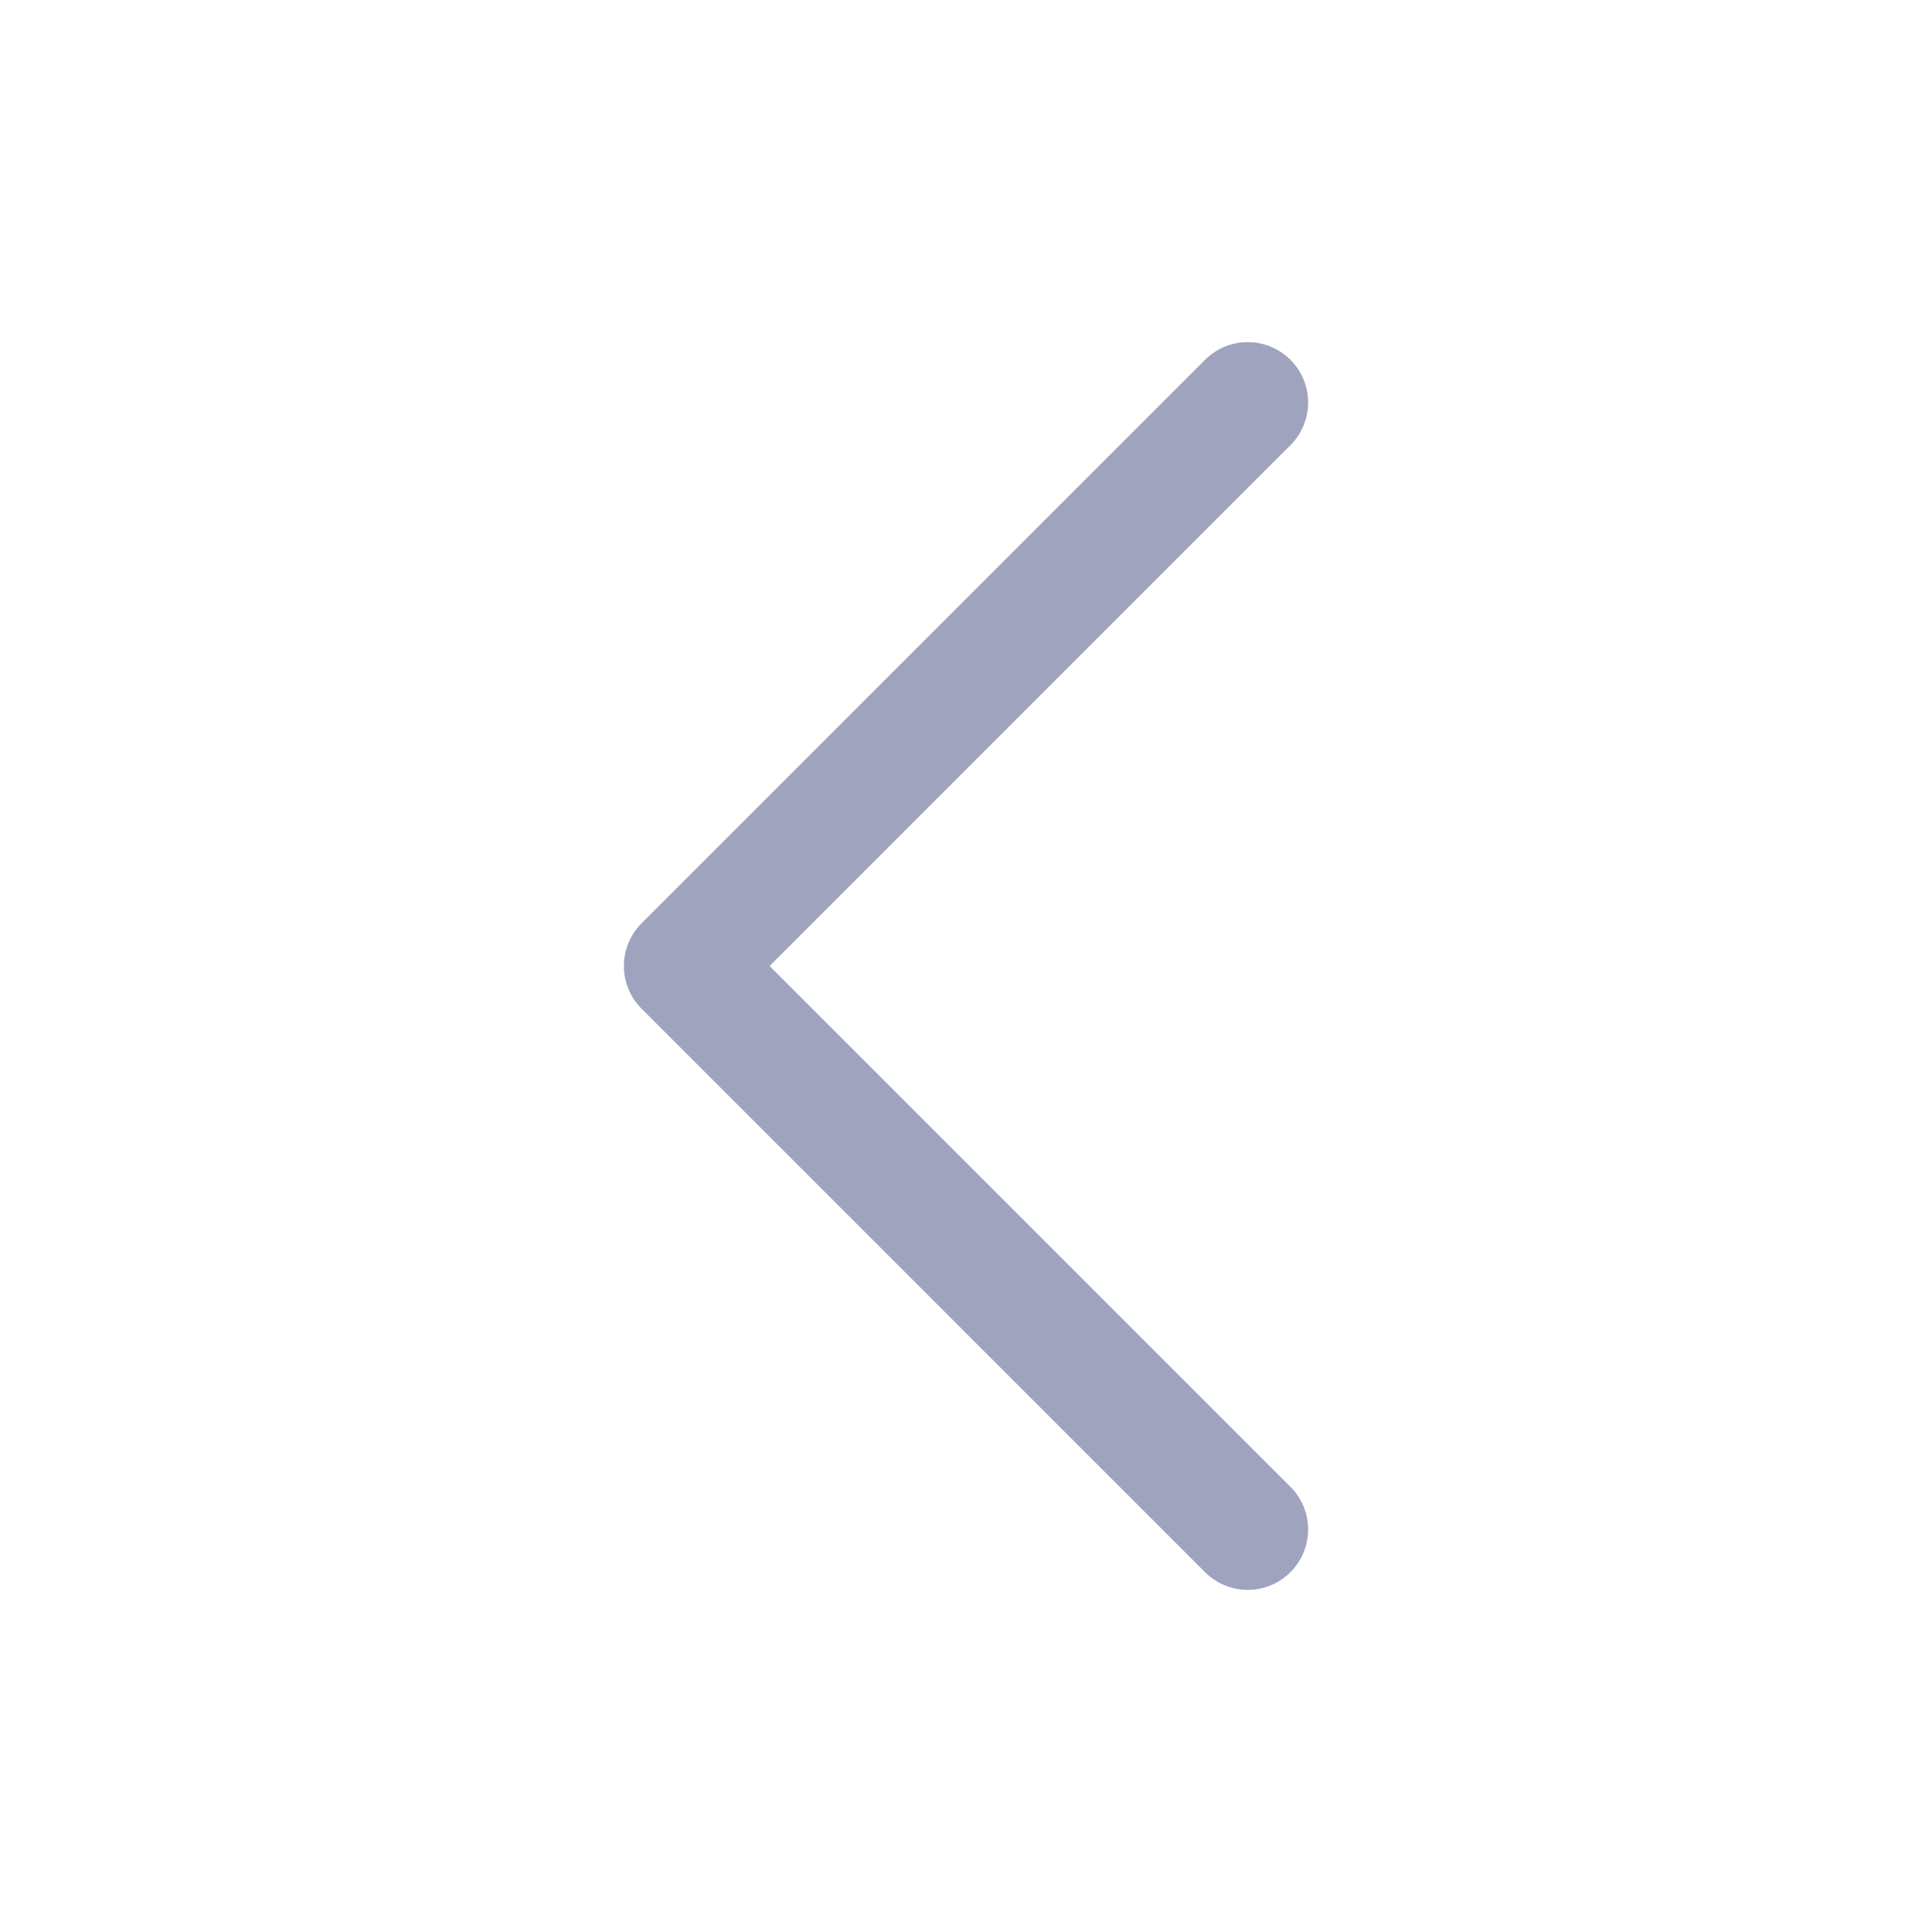 <svg width="24" height="24" viewBox="0 0 24 24" fill="none" xmlns="http://www.w3.org/2000/svg">
<path d="M15.5 19L8.5 12L15.5 5" stroke="#A0A3BD" stroke-width="1.5" stroke-linecap="round" stroke-linejoin="round"/>
</svg>
